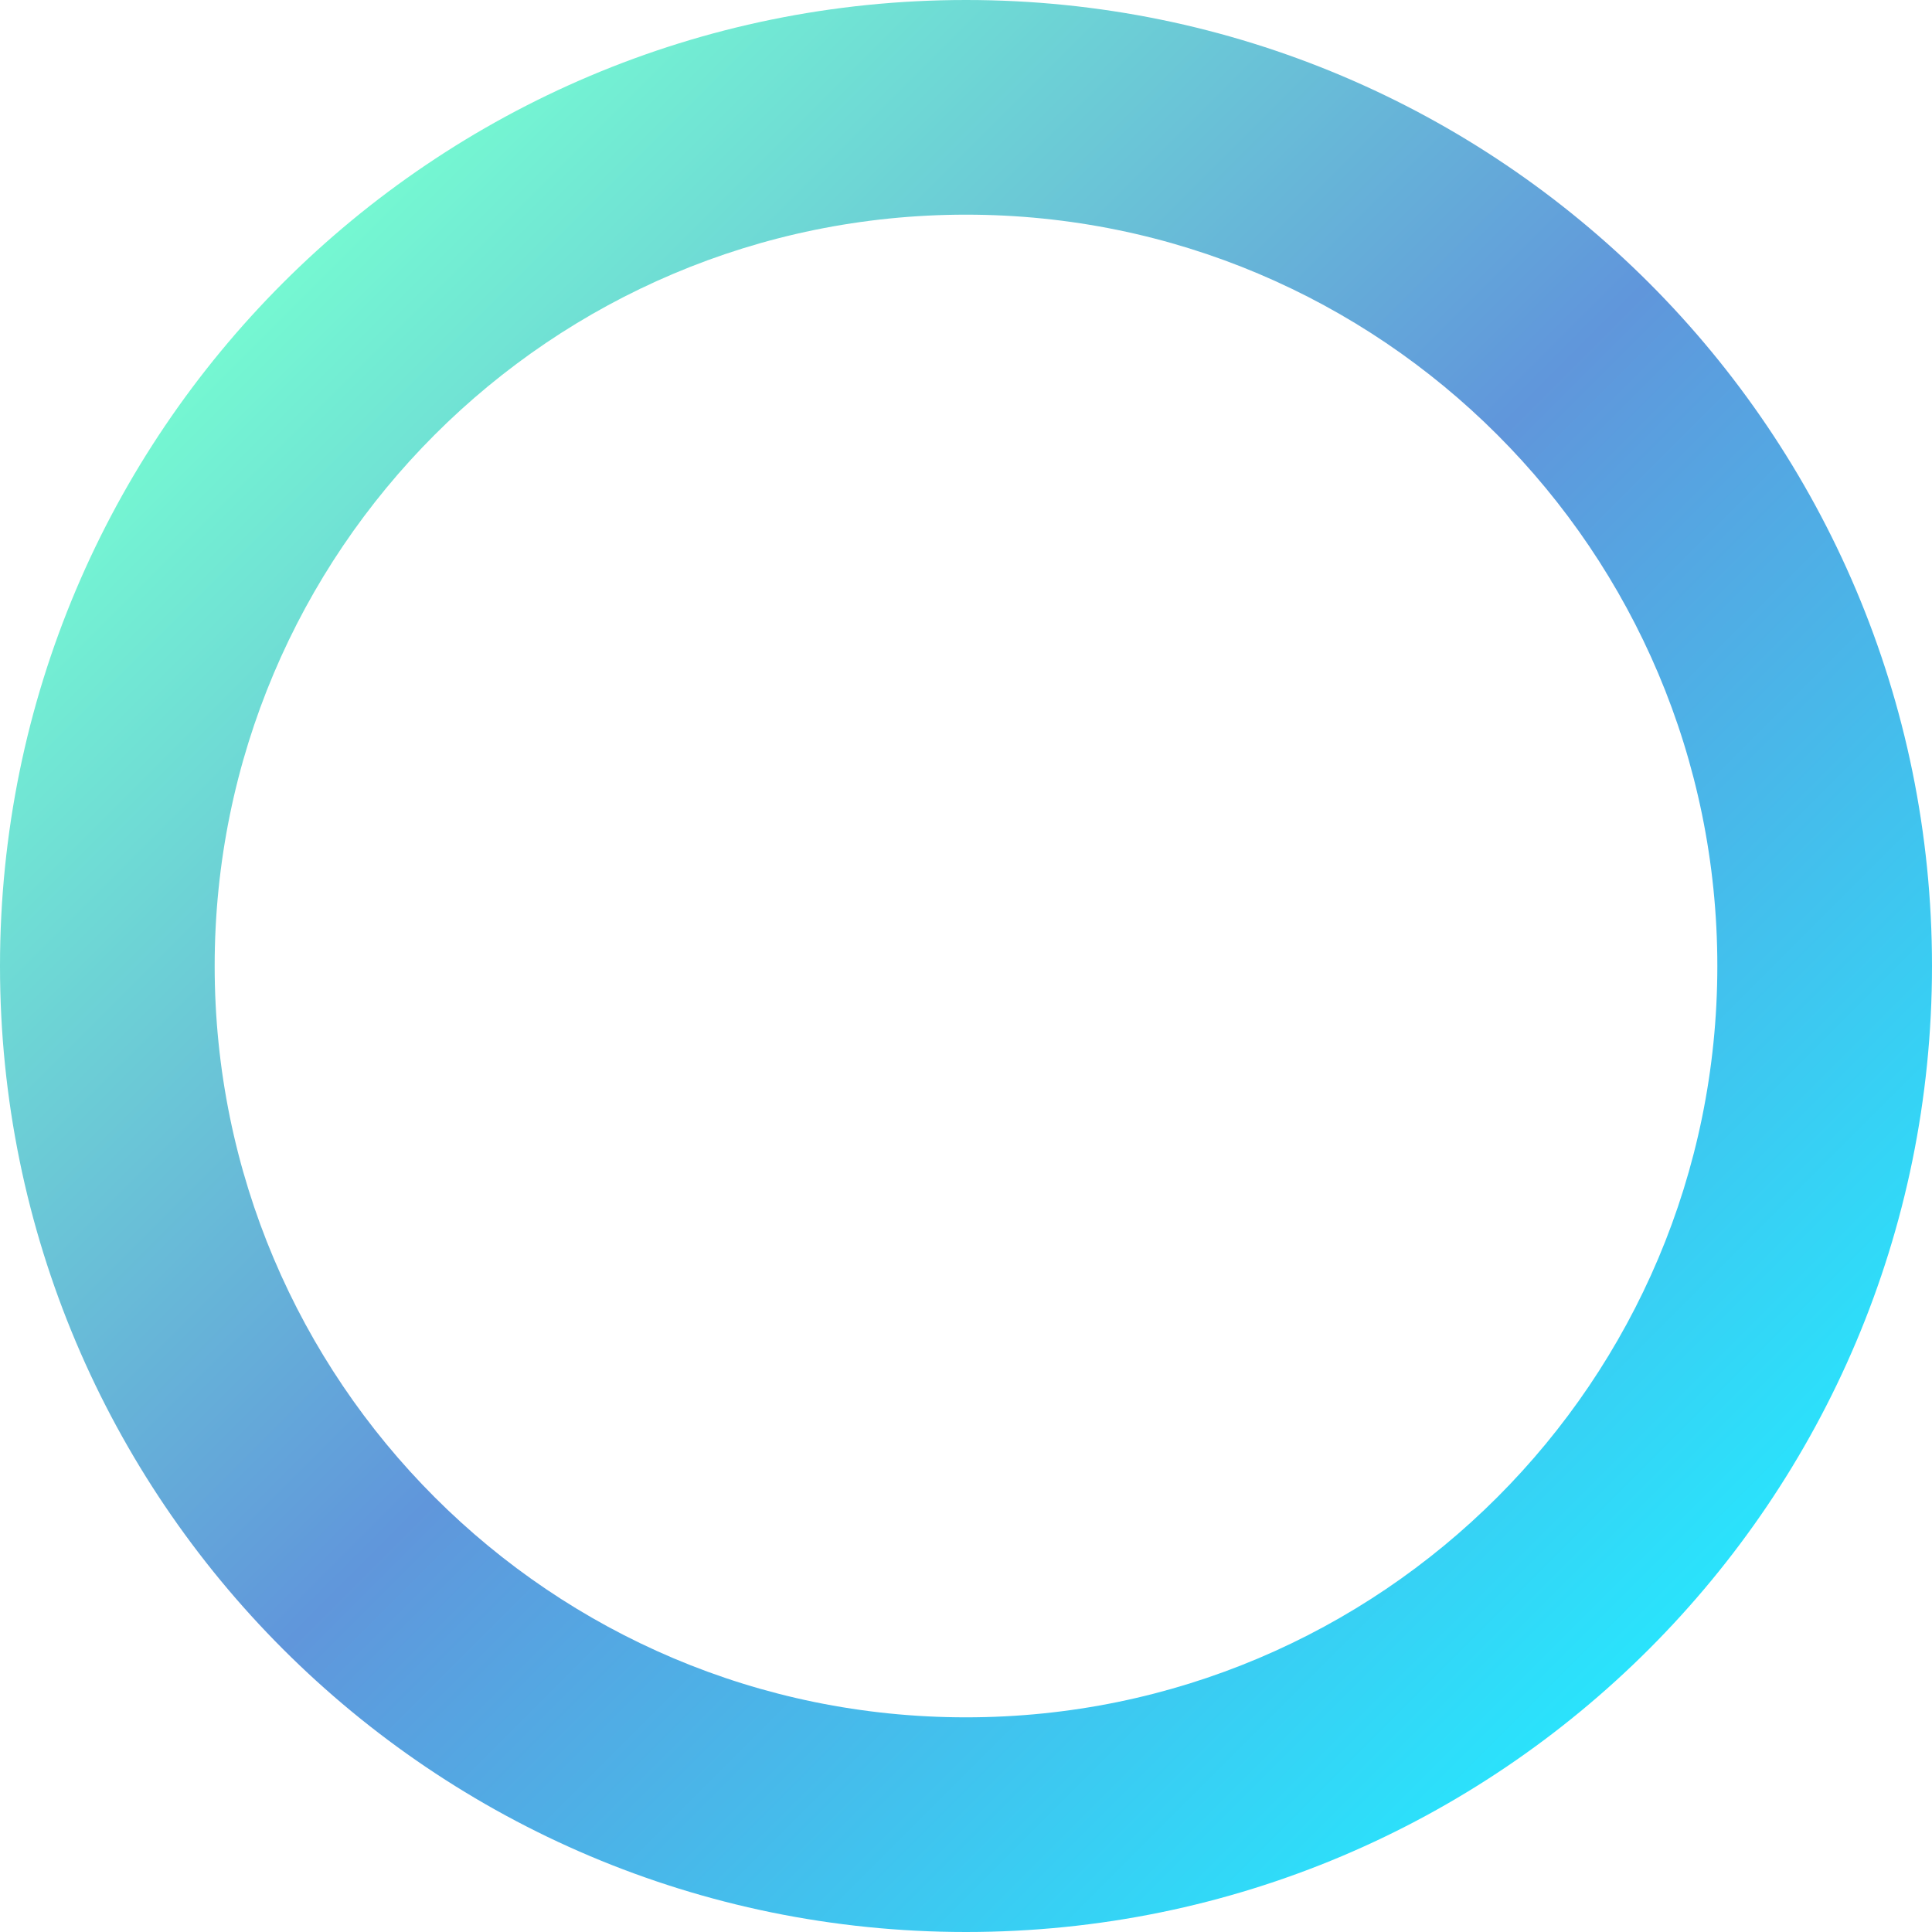 <?xml version="1.0" encoding="UTF-8"?>
<svg id="_图层_1" data-name="图层 1" xmlns="http://www.w3.org/2000/svg" width="900" height="900" xmlns:xlink="http://www.w3.org/1999/xlink" viewBox="0 0 900 900">
  <defs>
    <linearGradient id="_未命名的渐变_36" data-name="未命名的渐变 36" x1="131.8" y1="131.8" x2="768.2" y2="768.2" gradientUnits="userSpaceOnUse">
      <stop offset="0" stop-color="#75f8d2"/>
      <stop offset=".5" stop-color="#6096db"/>
      <stop offset="1" stop-color="#2ae3fc"/>
    </linearGradient>
  </defs>
  <path d="M450,0C201.47,0,0,201.47,0,450s201.47,450,450,450,450-201.47,450-450S698.53,0,450,0Zm0,800c-193.3,0-350-156.7-350-350S256.7,100,450,100s350,156.7,350,350-156.7,350-350,350Z" style="fill: url(#_未命名的渐变_36);"/>
</svg>